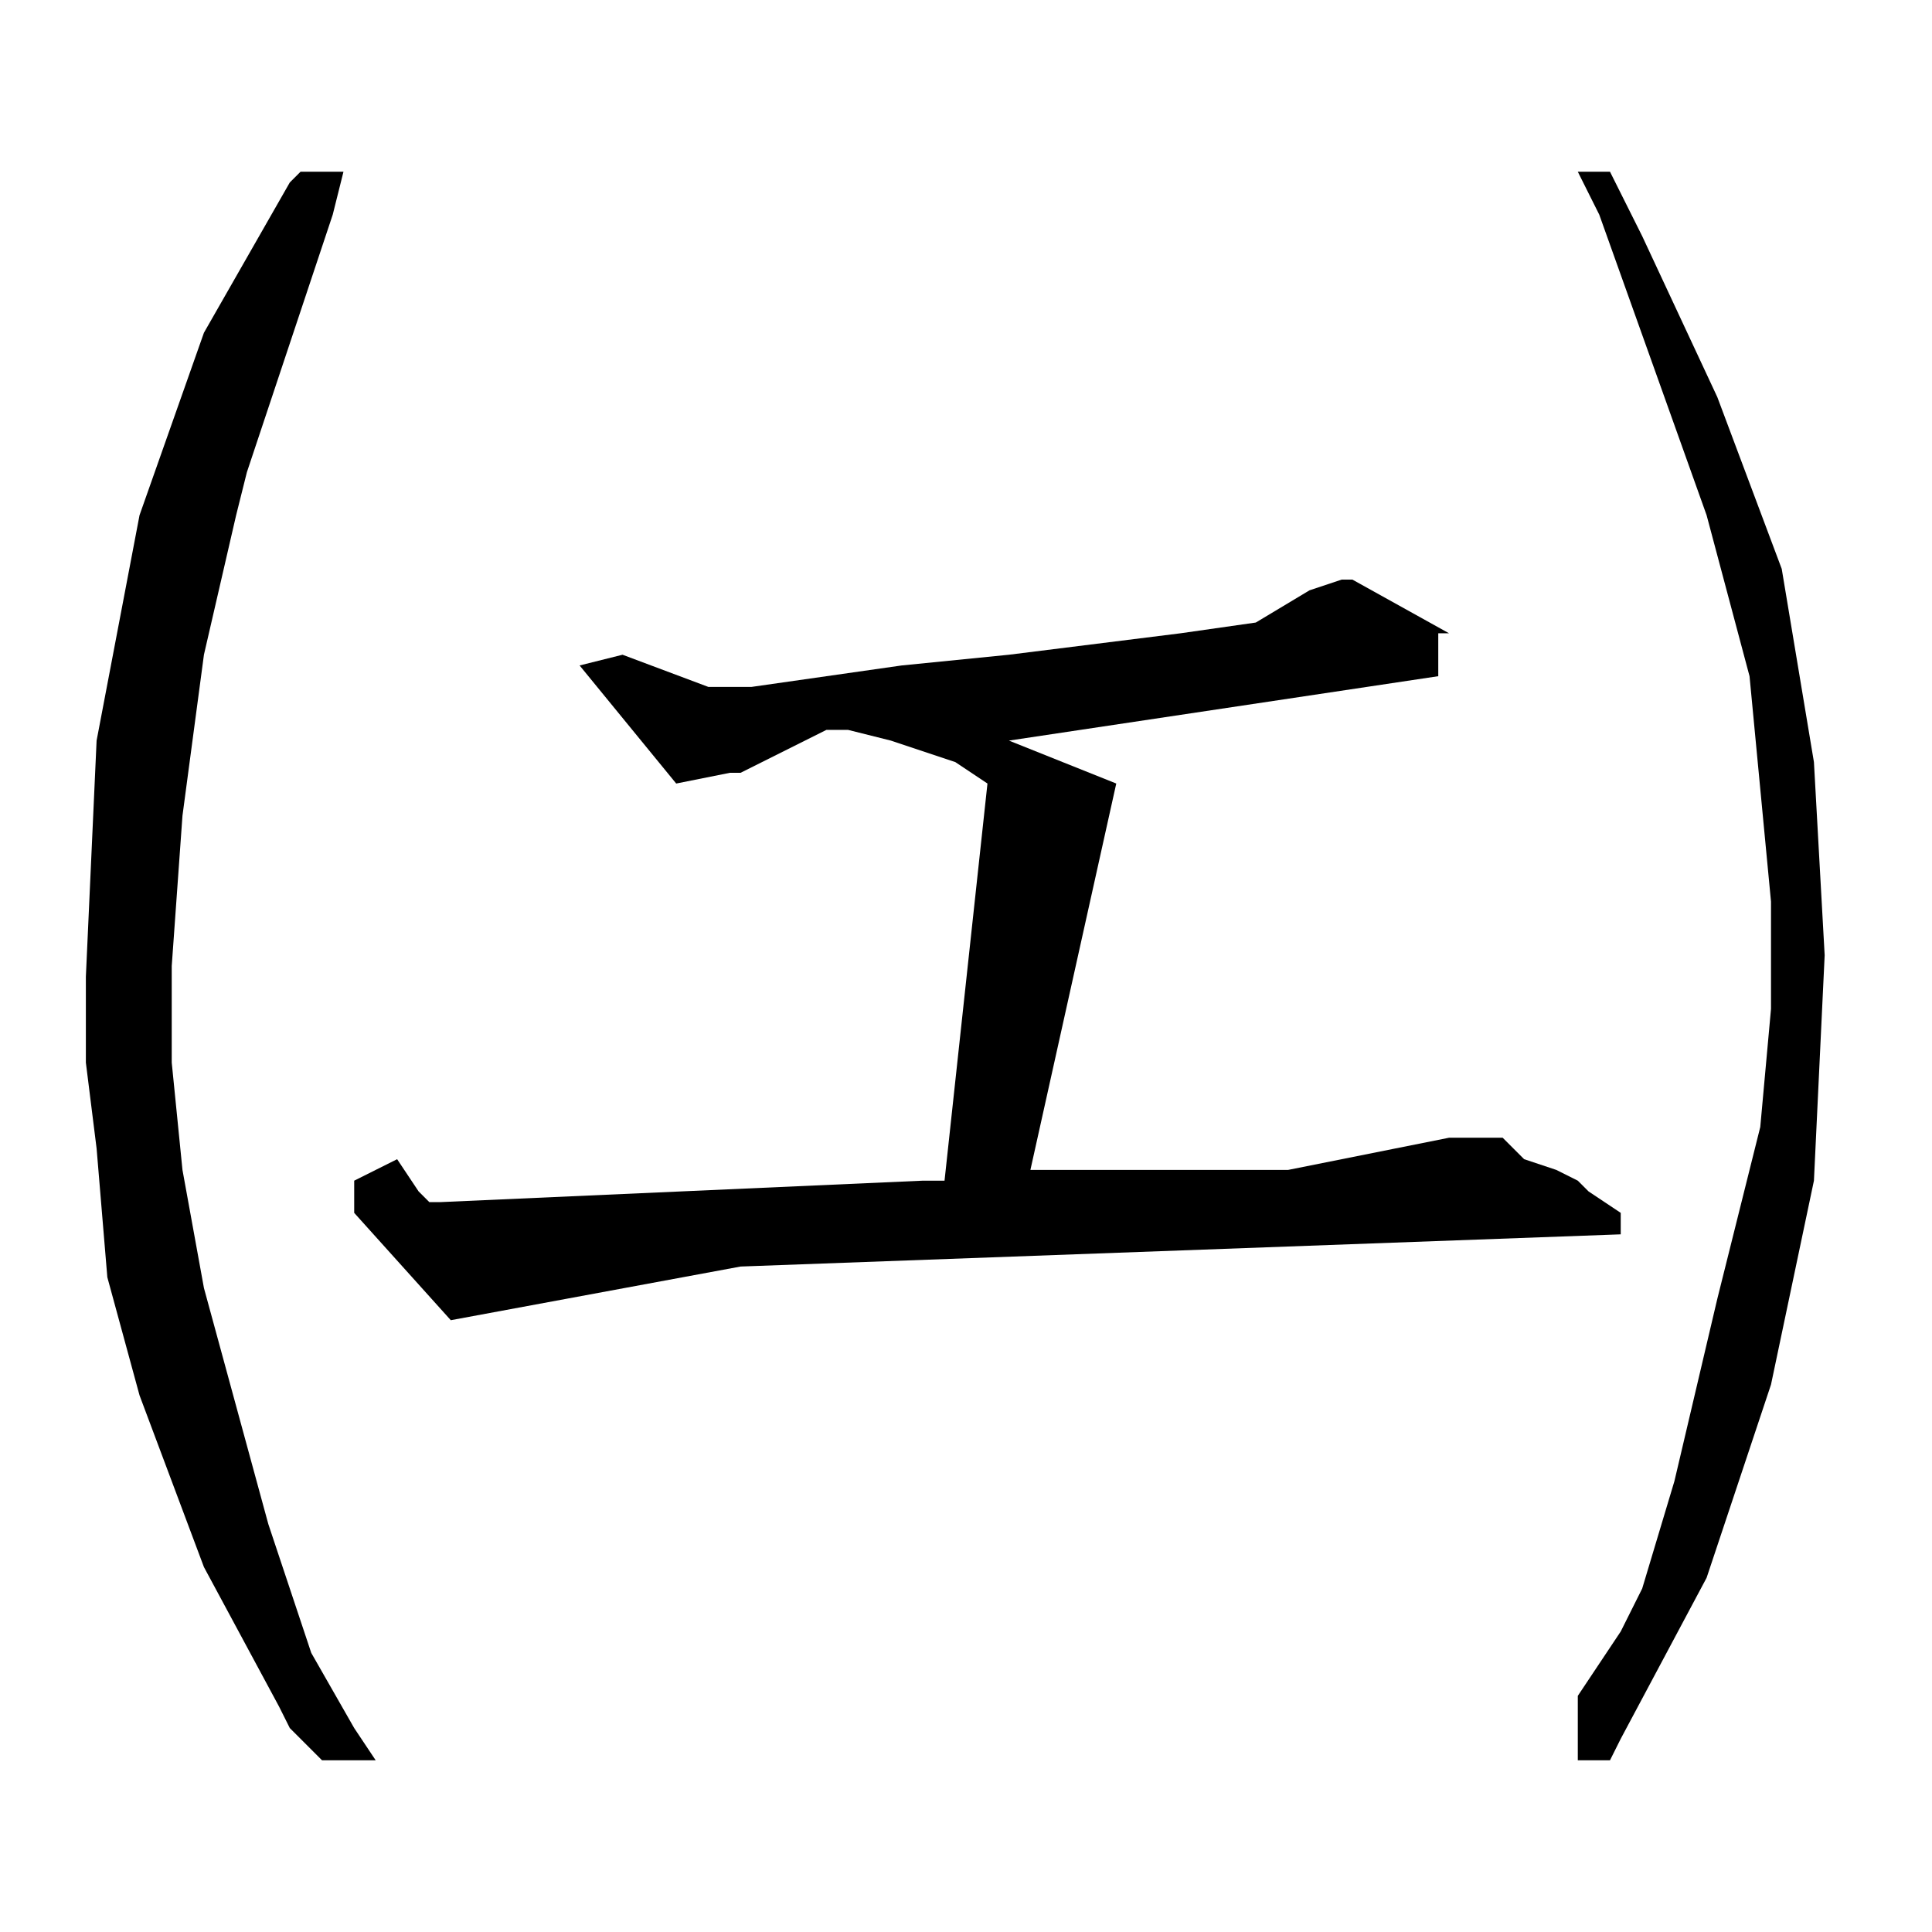 <?xml version="1.0" encoding="utf-8"?>
<!-- Generator: Adobe Illustrator 22.0.1, SVG Export Plug-In . SVG Version: 6.00 Build 0)  -->
<svg version="1.1" id="レイヤー_1" xmlns="http://www.w3.org/2000/svg" xmlns:xlink="http://www.w3.org/1999/xlink" x="0px"
	 y="0px" viewBox="0 0 18 18" style="enable-background:new 0 0 18 18;" xml:space="preserve">
<path d="M13.5,5.9l-0.9-0.5l-0.1,0l-0.3,0.1l-0.5,0.3L11,5.9L9.4,6.1l-1,0.1L7,6.4H6.6L5.8,6.1L5.4,6.2l0.9,1.1l0.5-0.1l0.1,0
	l0.6-0.3l0.2-0.1h0.2l0.4,0.1l0.6,0.2l0.3,0.2l-0.4,3.7l-0.2,0l-4.5,0.2H4l-0.1-0.1l-0.2-0.3L3.3,11v0.3l0.9,1l2.7-0.5l8.2-0.3v-0.2
	l-0.3-0.2L14.7,11l-0.2-0.1l-0.3-0.1L14,10.6h-0.2l-0.3,0l-1,0.2L12,10.9h-1.5l-0.9,0l0.8-3.6L9.4,6.9l4-0.6V5.9z M14.7,1.6L14.9,2
	l1,2.8l0.4,1.5l0.2,2.1v1l-0.1,1.1L16,12.1l-0.4,1.7l-0.3,1l-0.2,0.4l-0.4,0.6L14.7,16l0,0.1l0,0.3H15l0.1-0.2l0.8-1.5l0.6-1.8
	l0.4-1.9l0.1-2.1l-0.1-1.8l-0.3-1.8l-0.6-1.6l-0.7-1.5l-0.3-0.6H14.7z M2.8,1.6L2.7,1.7L1.9,3.1L1.3,4.8L0.9,6.9L0.8,9.1l0,0.8
	l0.1,0.8L1,11.9L1.3,13l0.6,1.6l0.7,1.3l0.1,0.2l0.3,0.3h0.5l-0.2-0.3l-0.4-0.7l-0.4-1.2l-0.3-1.1L1.9,12l-0.2-1.1l-0.1-1l0-0.9
	l0.1-1.4l0.2-1.5l0.3-1.3l0.1-0.4L3.1,2l0.1-0.4H2.8z"/>
</svg>
